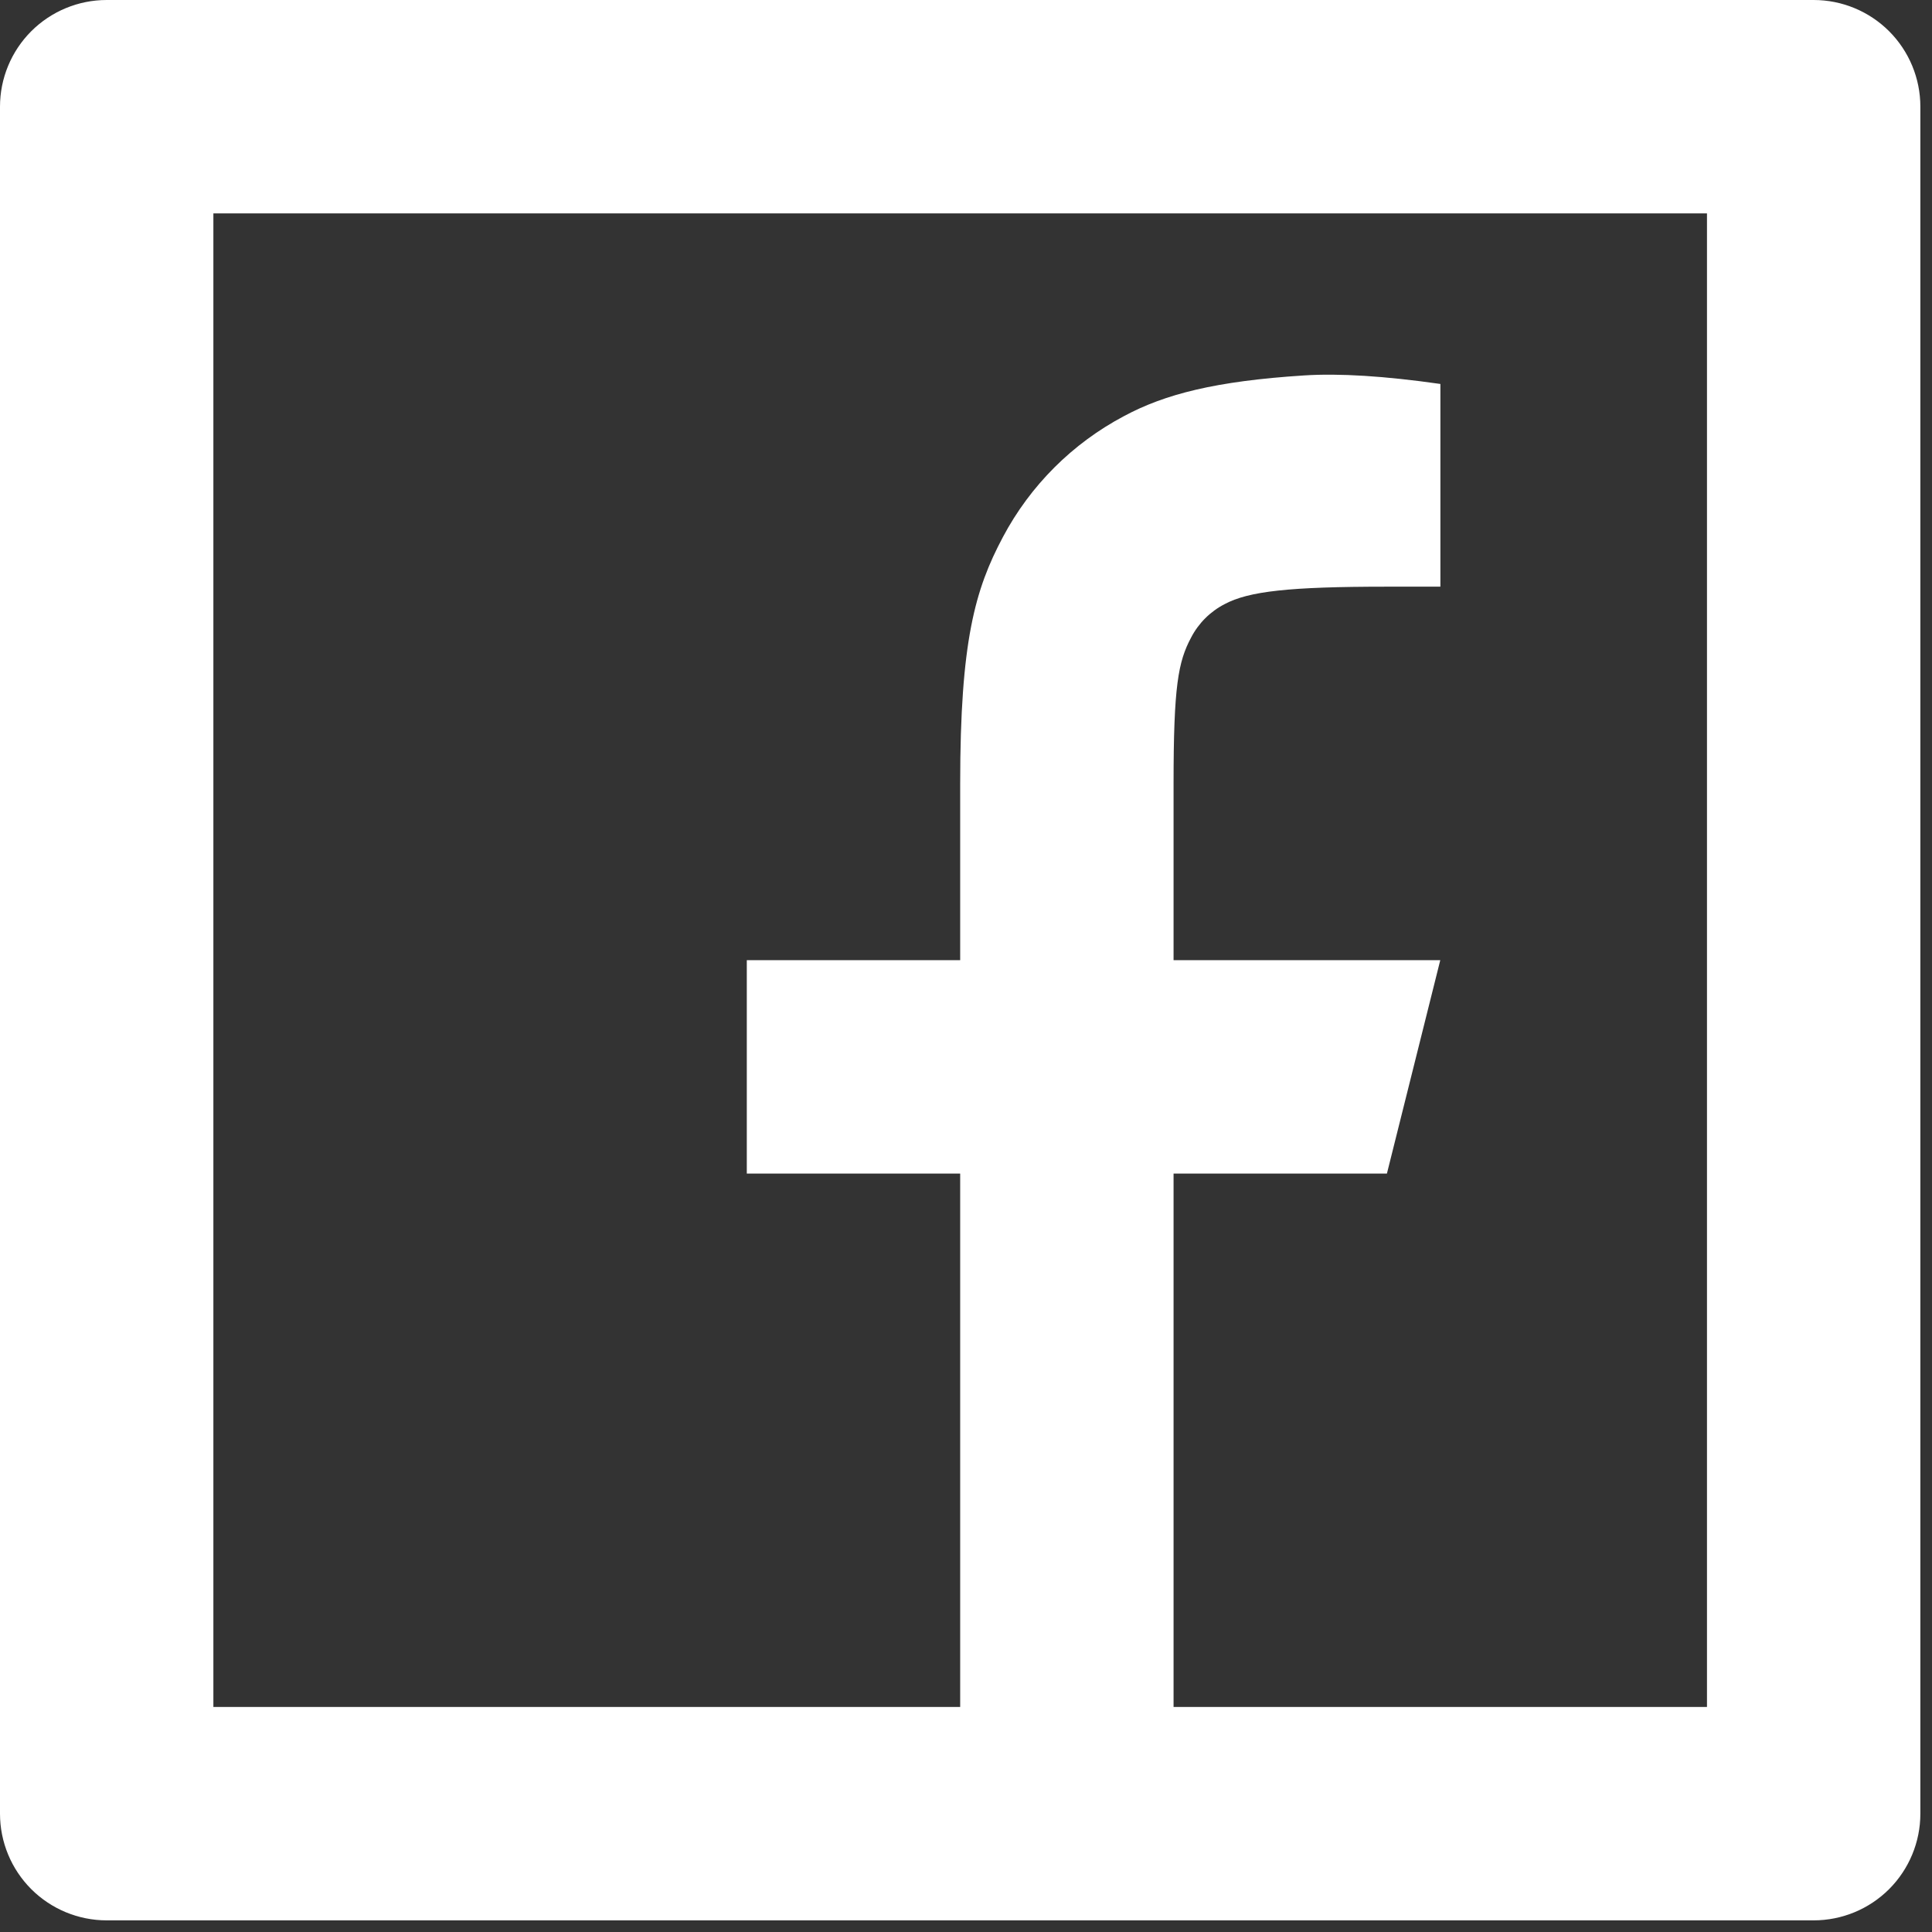 <svg width="83" height="83" viewBox="0 0 83 83" fill="none" xmlns="http://www.w3.org/2000/svg">
<rect x="0" y="0" width="83" height="83" fill="#333333" stroke="none"/>
<path d="M50.417 73.333H73.333V9.167H9.167V73.333H41.25V50.417H32.083V41.25H41.25V33.669C41.25 27.541 41.892 25.318 43.083 23.077C44.258 20.86 46.072 19.048 48.29 17.875C50.041 16.935 52.218 16.372 56.022 16.129C57.532 16.031 59.484 16.153 61.88 16.495V25.204H59.583C55.38 25.204 53.643 25.401 52.608 25.955C51.99 26.274 51.487 26.777 51.168 27.395C50.618 28.43 50.417 29.457 50.417 33.665V41.25H61.875L59.583 50.417H50.417V73.333ZM4.583 0H77.917C79.132 0 80.298 0.483 81.158 1.342C82.017 2.202 82.5 3.368 82.5 4.583V77.917C82.5 79.132 82.017 80.298 81.158 81.158C80.298 82.017 79.132 82.5 77.917 82.5H4.583C3.368 82.5 2.202 82.017 1.342 81.158C0.483 80.298 0 79.132 0 77.917V4.583C0 3.368 0.483 2.202 1.342 1.342C2.202 0.483 3.368 0 4.583 0Z" fill="white"/>
</svg>
